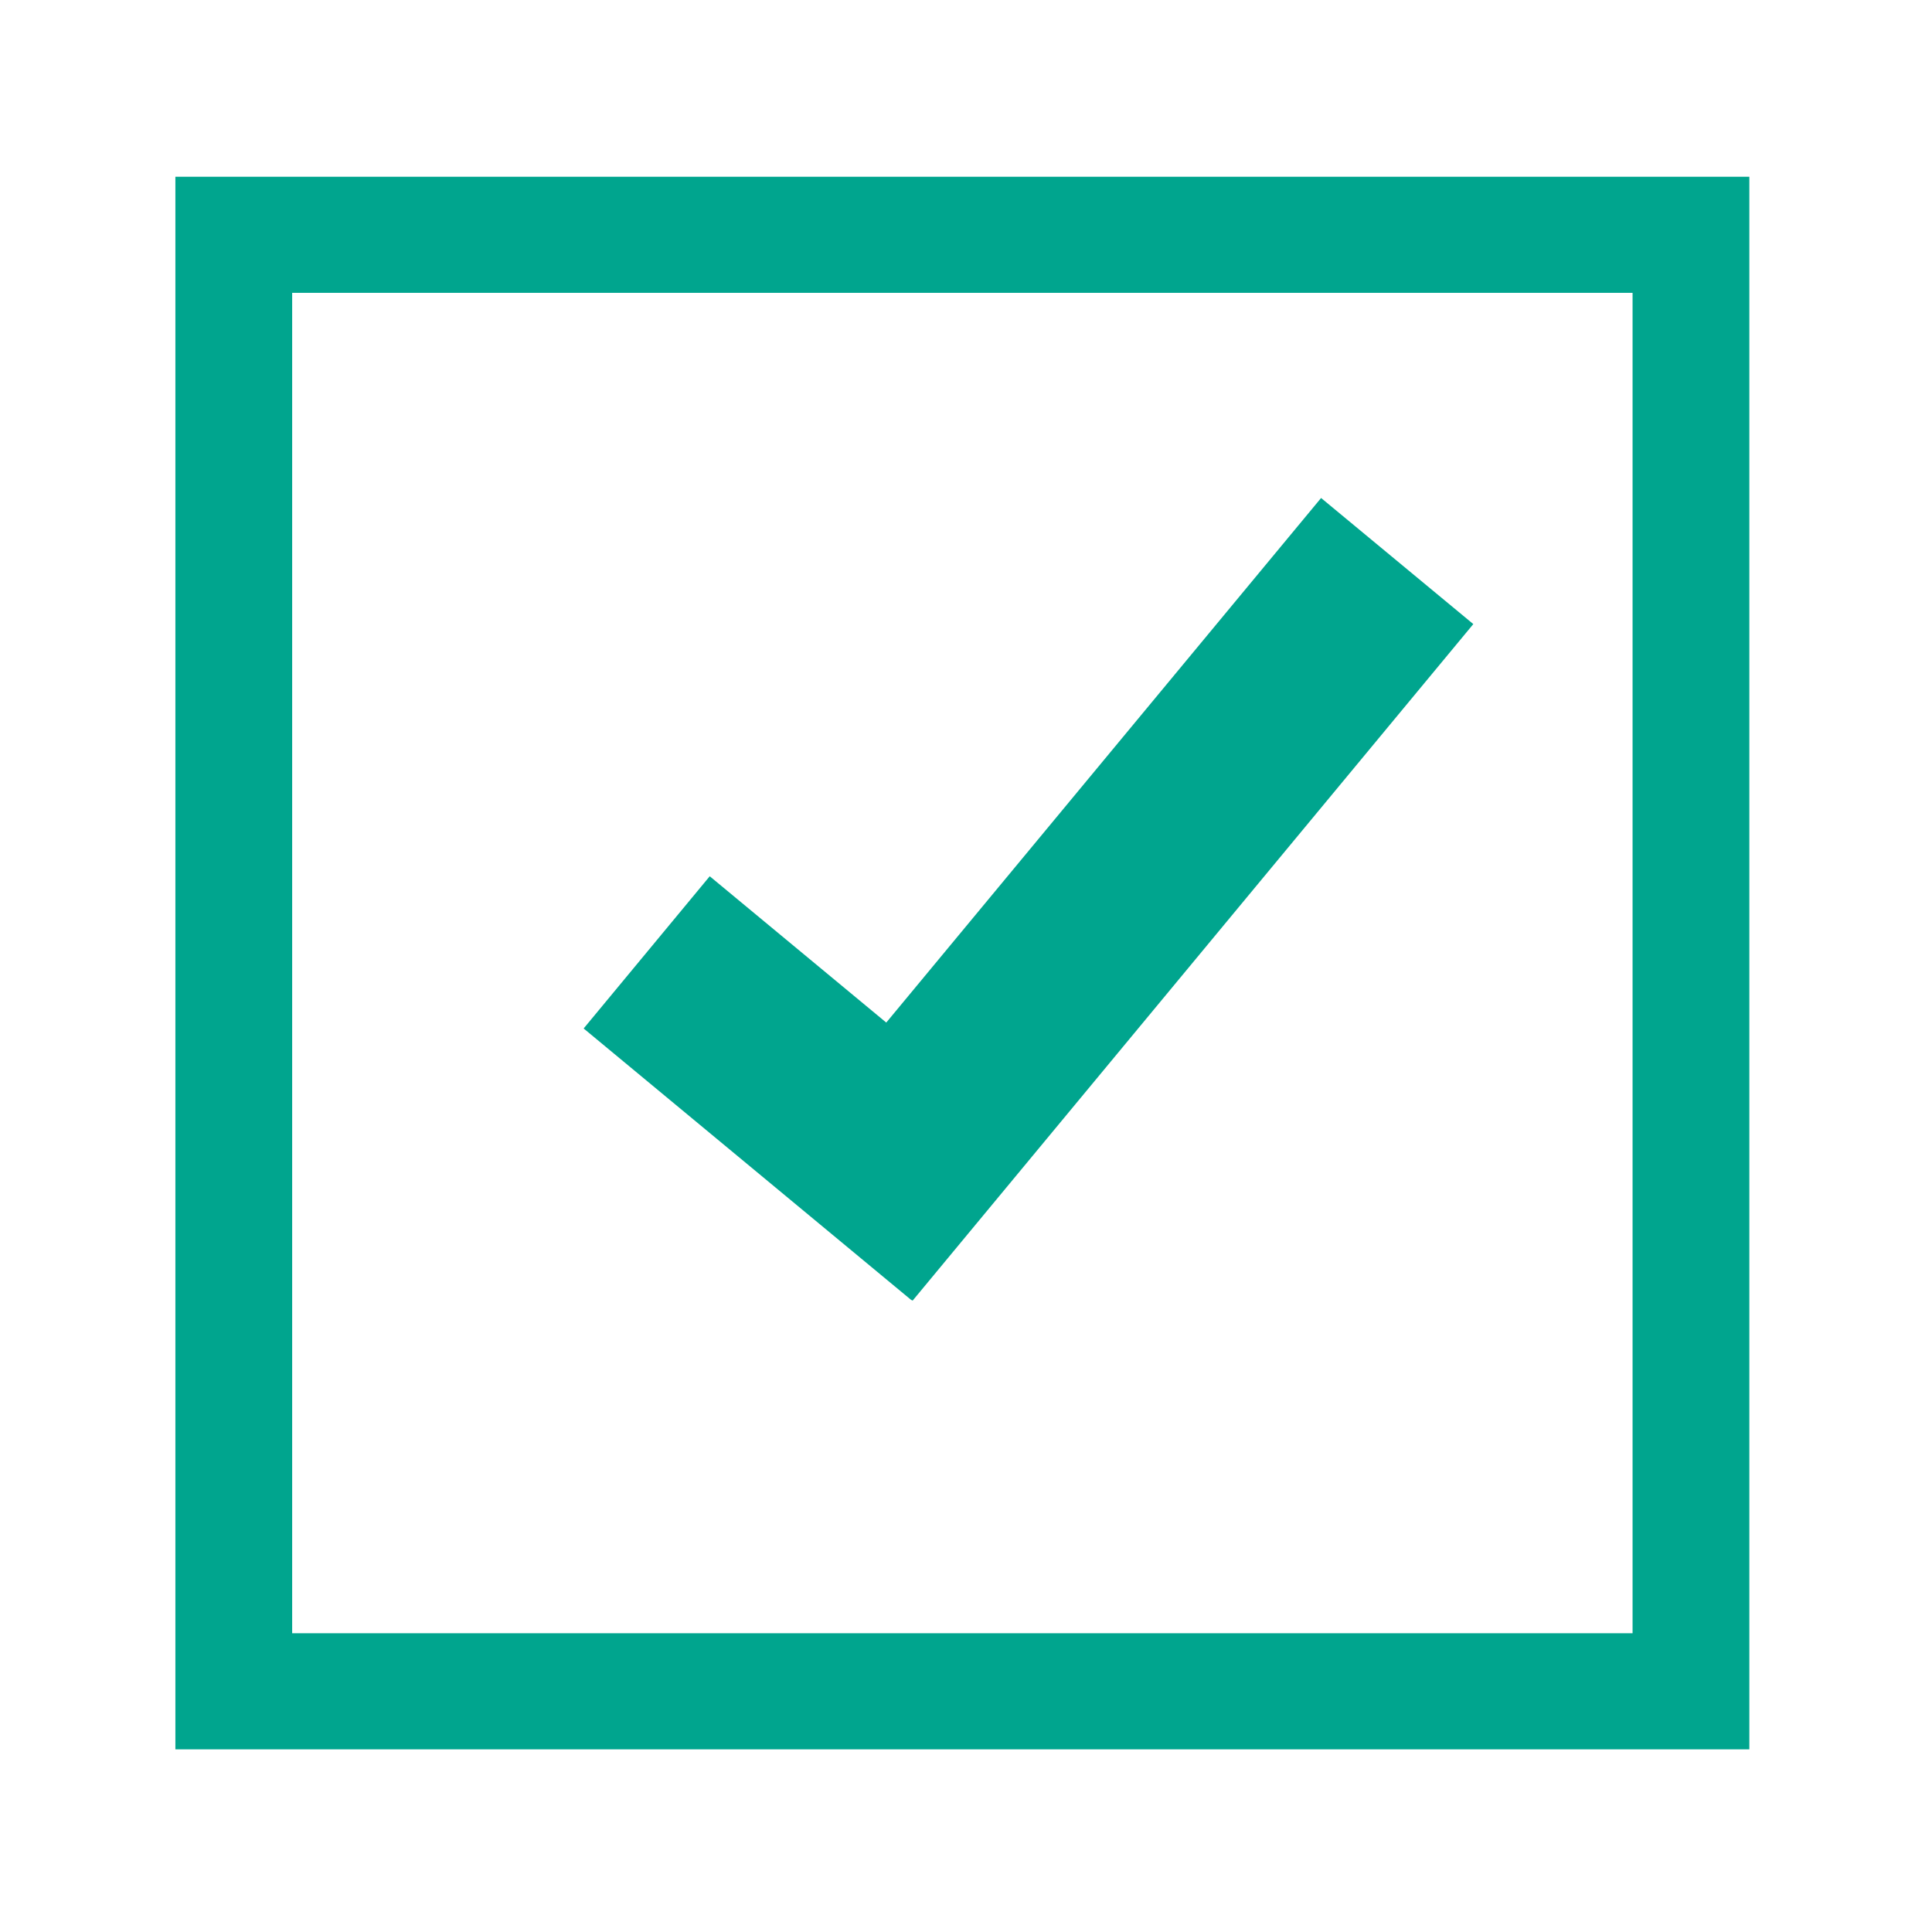 <svg id="Слой_1" data-name="Слой 1" xmlns="http://www.w3.org/2000/svg" viewBox="0 0 85.04 85.04"><defs><style>.cls-1{fill:#00a58e;}</style></defs><path class="cls-1" d="M77,77H7.72V7.78H77ZM71.86,12.89h-59v59h59Z"/><polygon class="cls-1" points="64.85 27.47 40.17 57.25 40.13 57.22 40.12 57.23 25.69 45.27 31.24 38.57 39.01 45.01 58.15 21.92 64.85 27.47"/></svg>